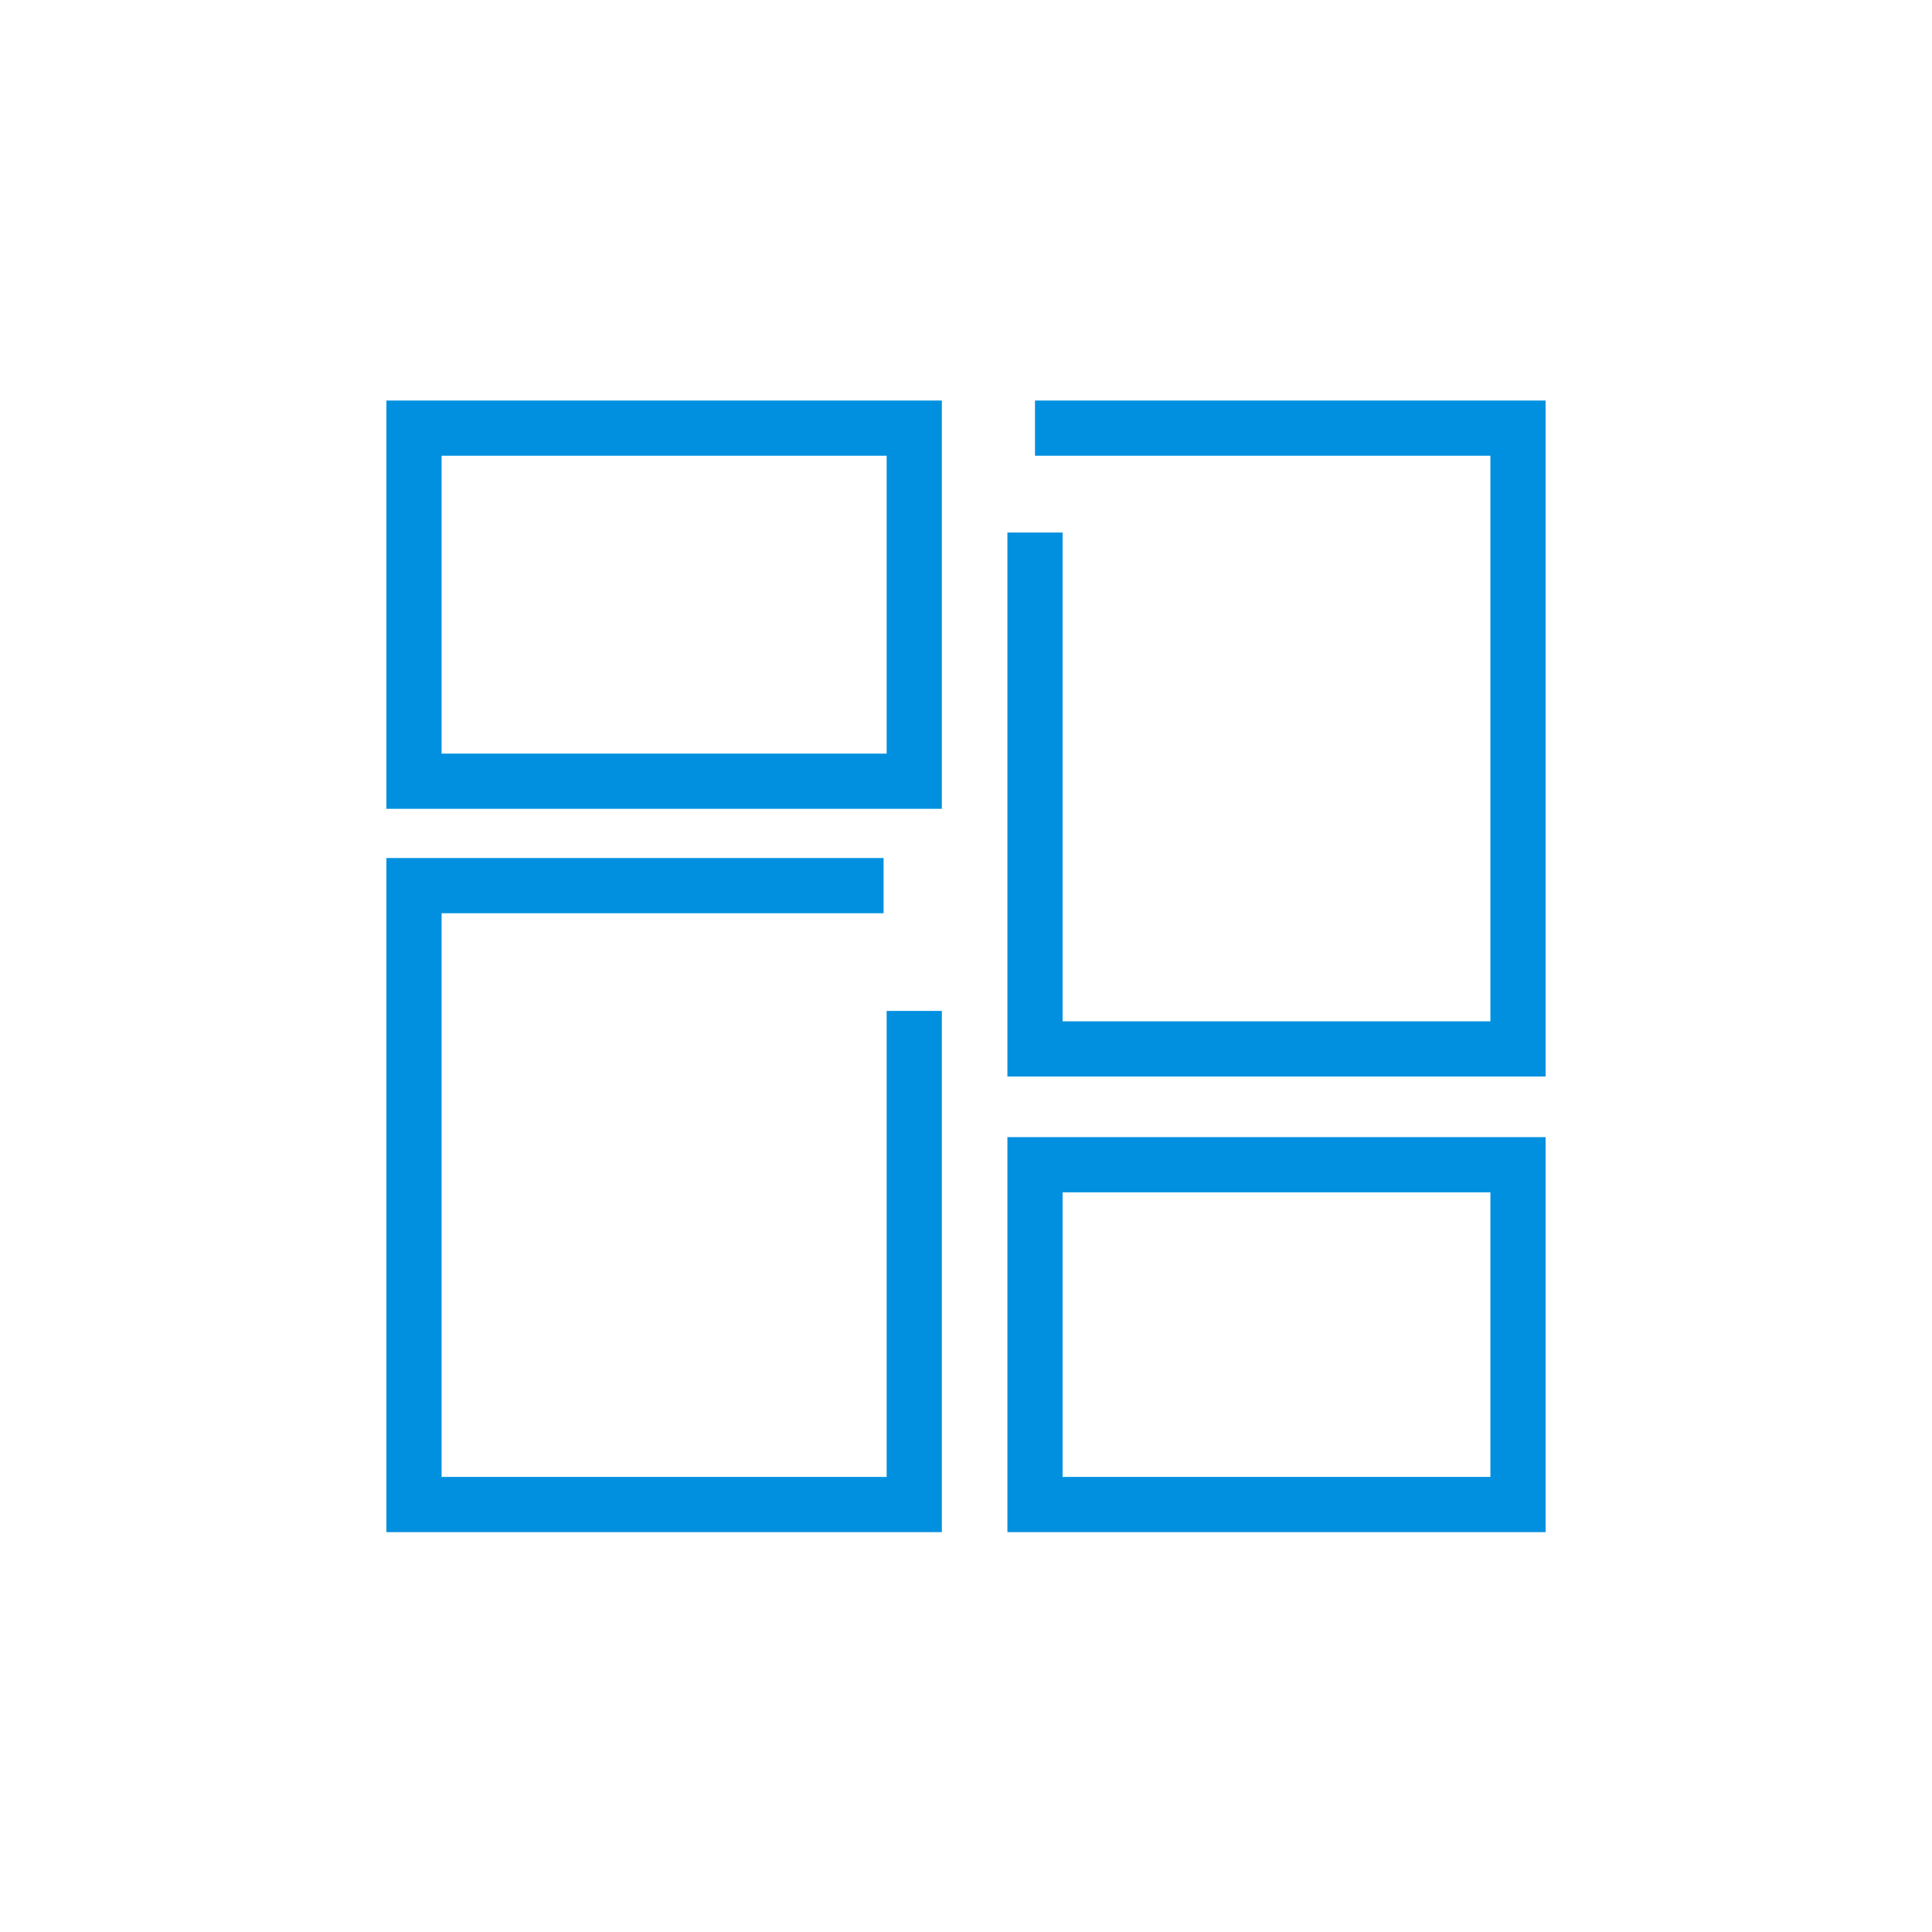 <svg width="70" height="70" viewBox="0 0 70 70" fill="none" xmlns="http://www.w3.org/2000/svg">
<path d="M33.125 36.628V54.512H15V32.088H32.014M37.5 19.295V38.004H55V15.512H37.5M37.5 54.512H55V42.2H37.5V54.512ZM33.125 28.305V15.512H15V28.305H33.125Z" stroke="#0090DF" stroke-width="2"/>
</svg>
